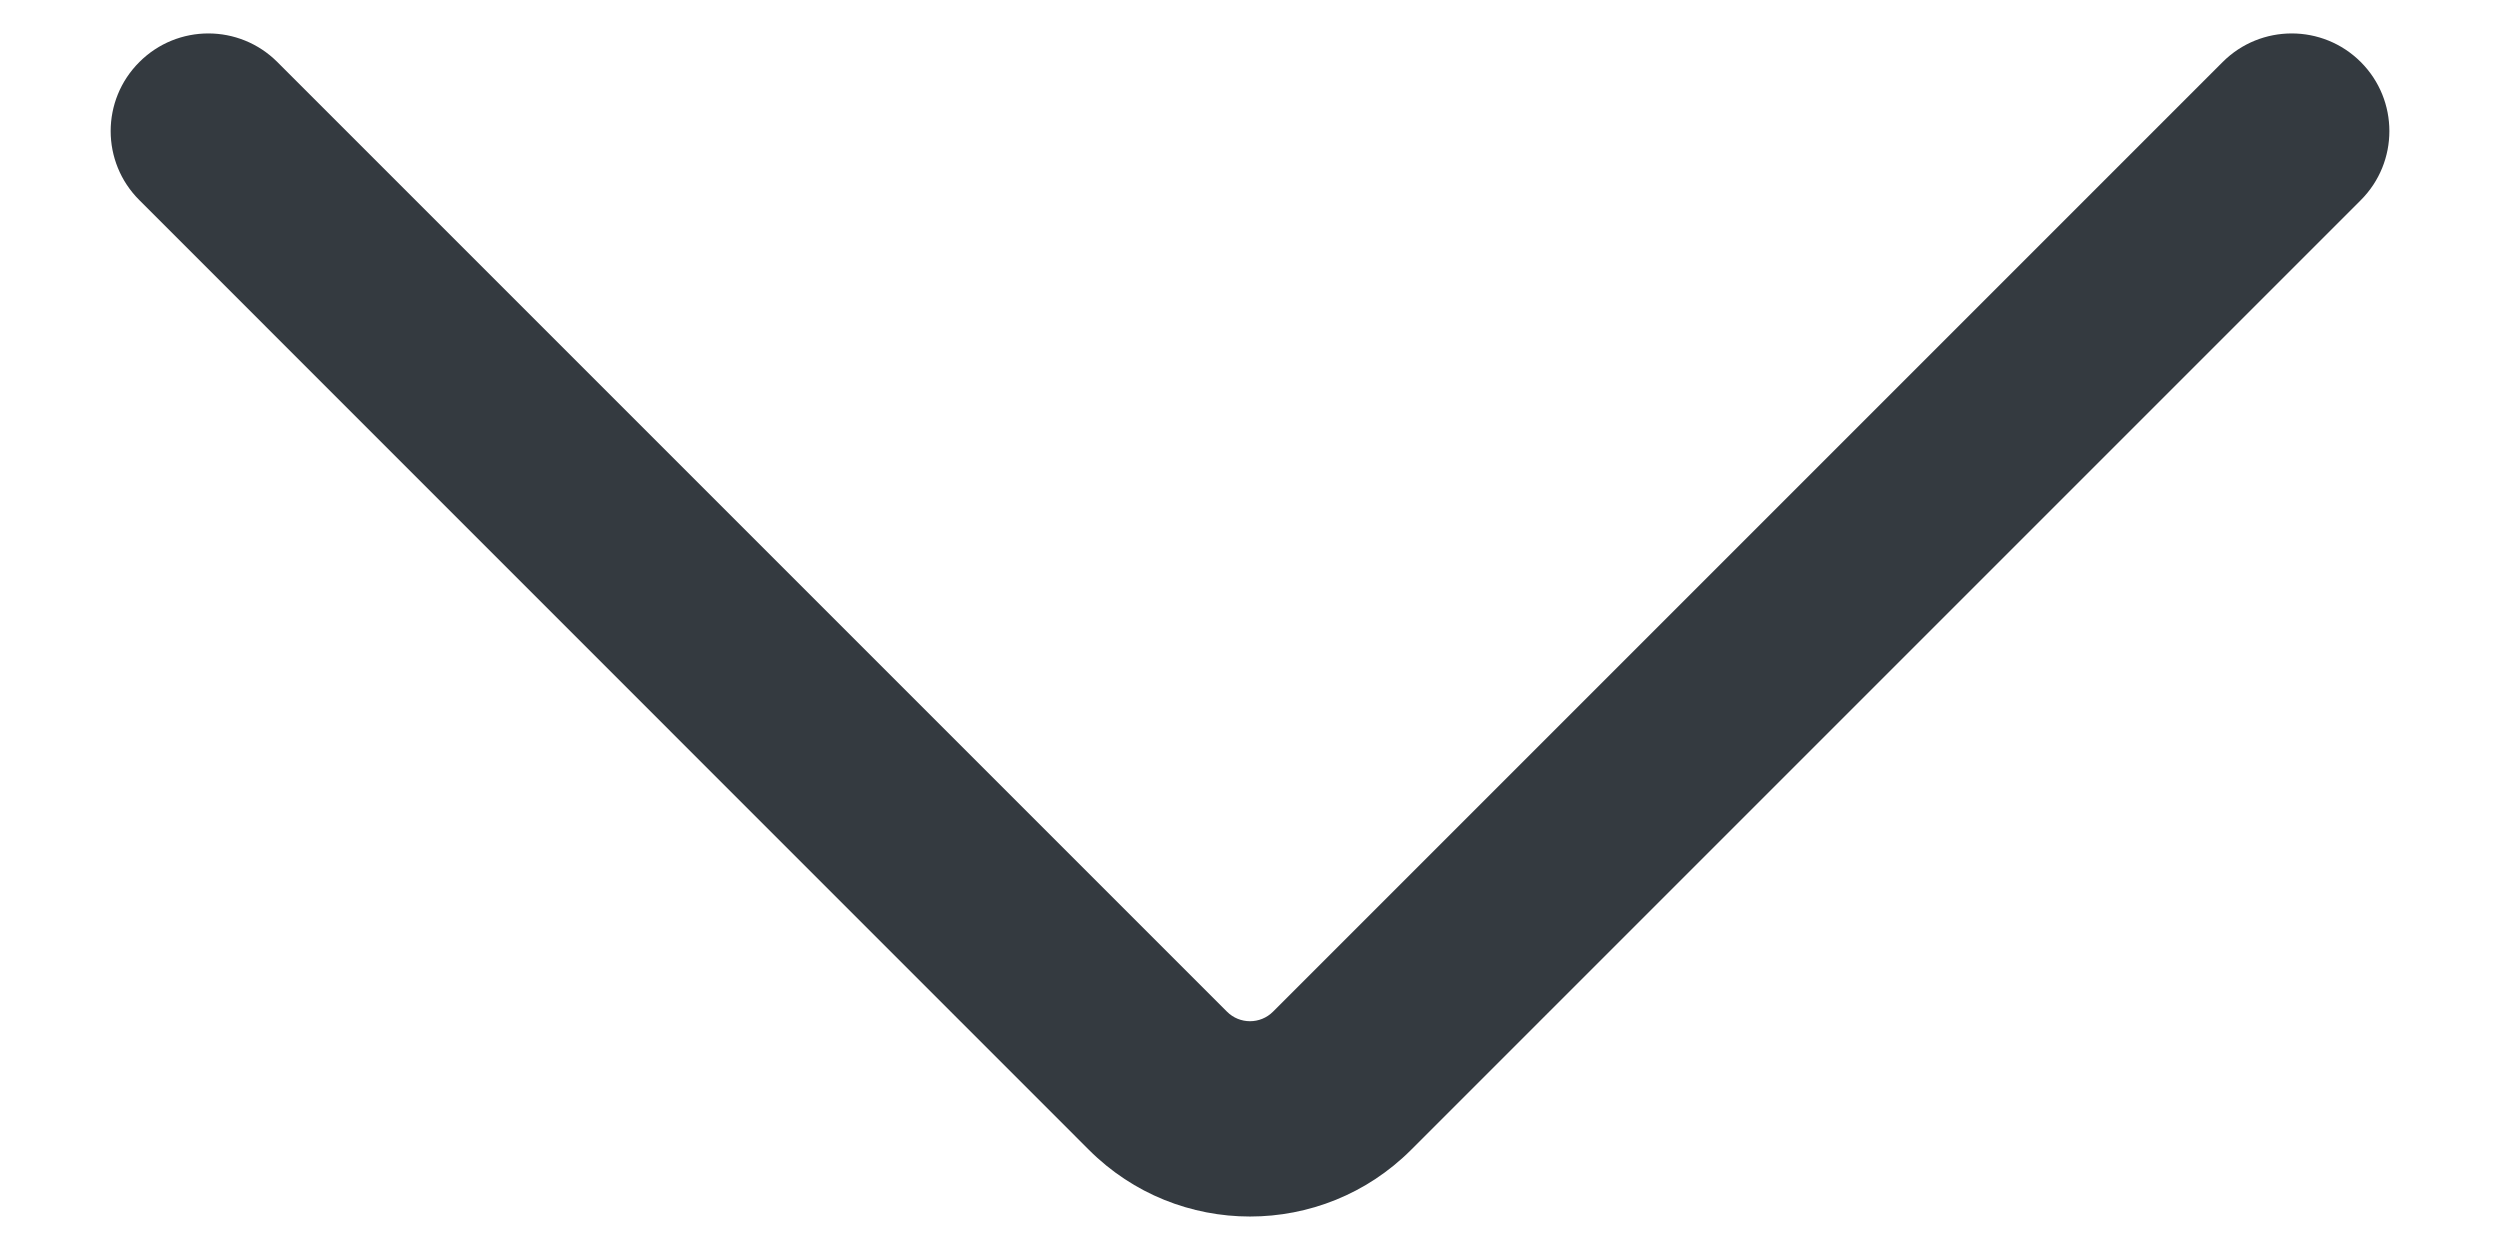 <svg width="16" height="8" viewBox="0 0 16 8" fill="none" xmlns="http://www.w3.org/2000/svg">
<path fill-rule="evenodd" clip-rule="evenodd" d="M0.892 0.397C0.647 0.641 0.647 1.037 0.892 1.281L6.969 7.359C7.538 7.928 8.462 7.928 9.031 7.359L15.109 1.281C15.353 1.037 15.353 0.641 15.109 0.397C14.865 0.153 14.469 0.153 14.225 0.397L8.147 6.475C8.066 6.556 7.934 6.556 7.853 6.475L1.775 0.397C1.531 0.153 1.136 0.153 0.892 0.397Z" fill="#343A40"/>
</svg>
